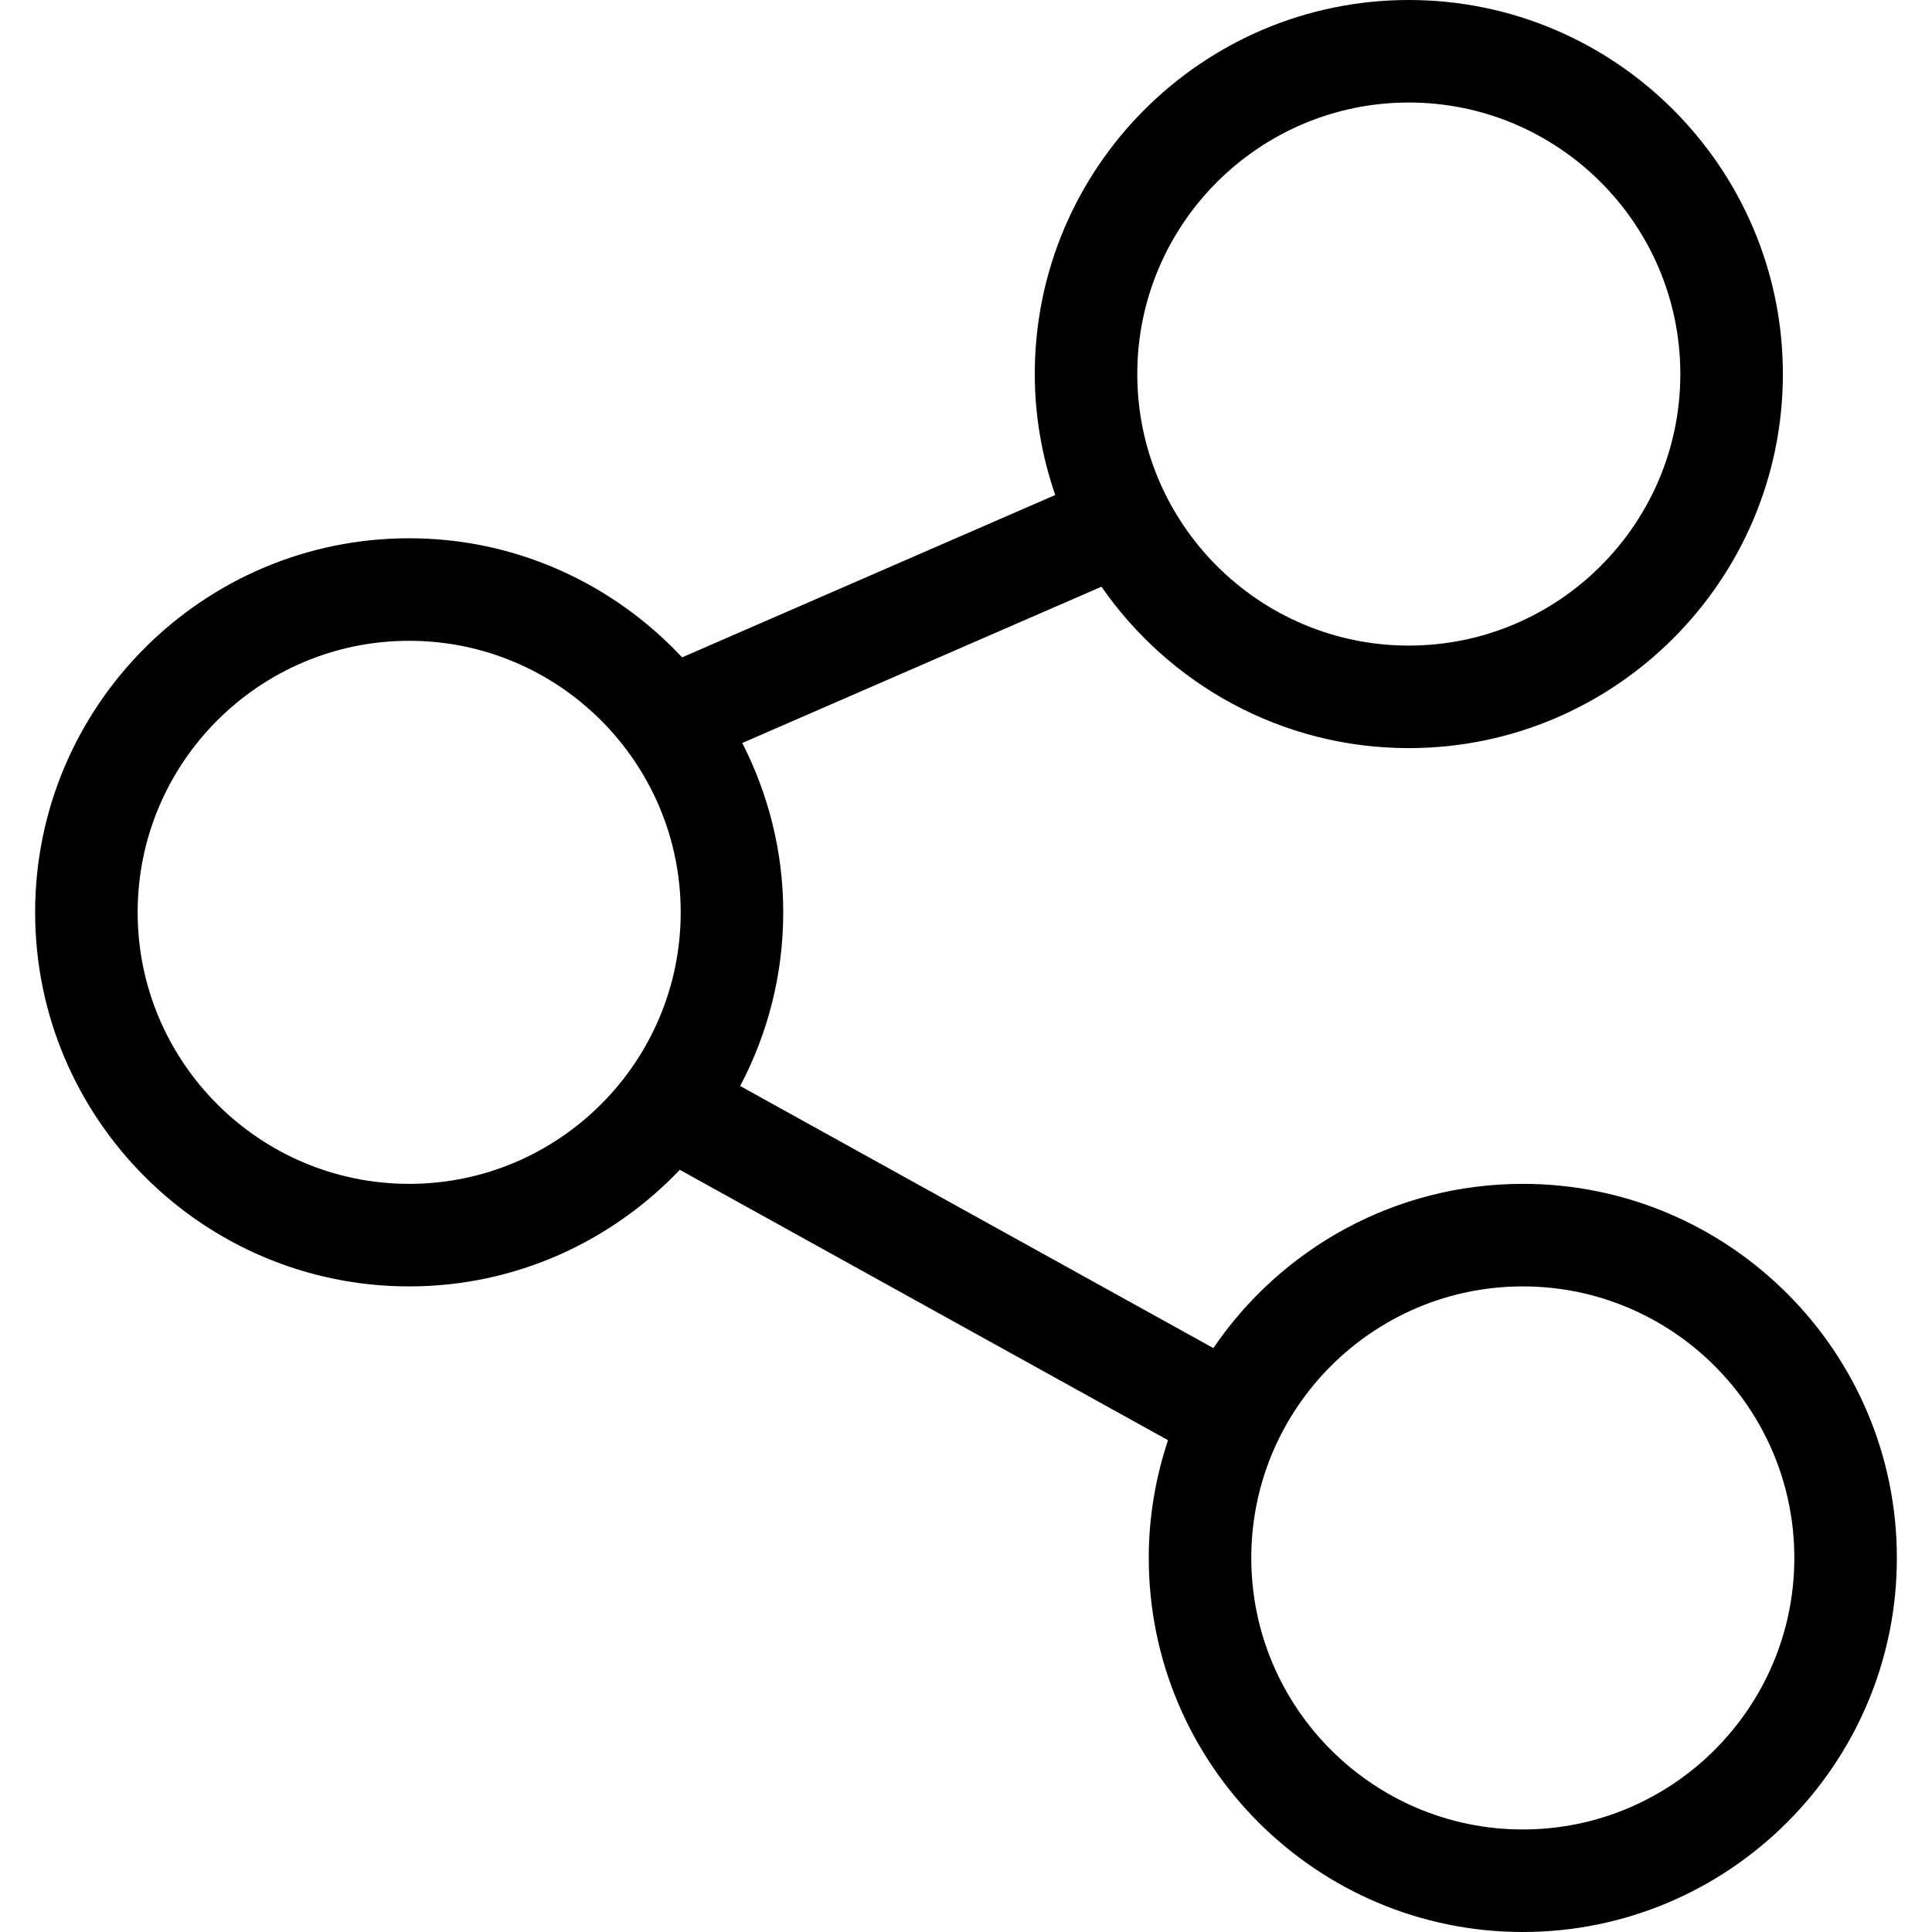<svg xmlns="http://www.w3.org/2000/svg" width="341.387" height="341.387" viewBox="0 0 341.387 341.387"><path d="M269.081 209.189c-22.713 0-42.777 11.521-54.68 29.021l-83.612-46.31c4.839-9.184 7.609-19.61 7.609-30.69 0-10.775-2.645-20.926-7.238-29.922l63.472-27.617c11.939 17.215 31.816 28.523 54.307 28.523 36.445 0 66.098-29.652 66.098-66.098C315.036 29.65 285.386 0 248.938 0c-36.443 0-66.092 29.65-66.092 66.096 0 7.488 1.309 14.658 3.611 21.373l-65.929 28.688C108.456 103.247 91.33 95.112 72.3 95.112c-36.443 0-66.093 29.652-66.093 66.098s29.649 66.099 66.093 66.099c18.812 0 35.772-7.939 47.821-20.601l86.27 47.776c-2.18 6.551-3.404 13.531-3.404 20.803 0 36.445 29.65 66.1 66.094 66.1 36.445 0 66.098-29.652 66.098-66.1 0-36.445-29.653-66.098-66.098-66.098zM248.938 18.116c26.455 0 47.979 21.523 47.979 47.98 0 26.459-21.523 47.98-47.979 47.98s-47.979-21.521-47.979-47.98c.003-26.457 21.524-47.98 47.979-47.98zM72.301 209.189c-26.454 0-47.977-21.522-47.977-47.979 0-26.459 21.522-47.98 47.977-47.98 26.456 0 47.98 21.521 47.98 47.98.001 26.457-21.524 47.979-47.98 47.979zm196.78 114.079c-26.455 0-47.977-21.523-47.977-47.98 0-26.459 21.521-47.979 47.977-47.979s47.98 21.52 47.98 47.979c.001 26.456-21.525 47.98-47.98 47.98z"/></svg>
